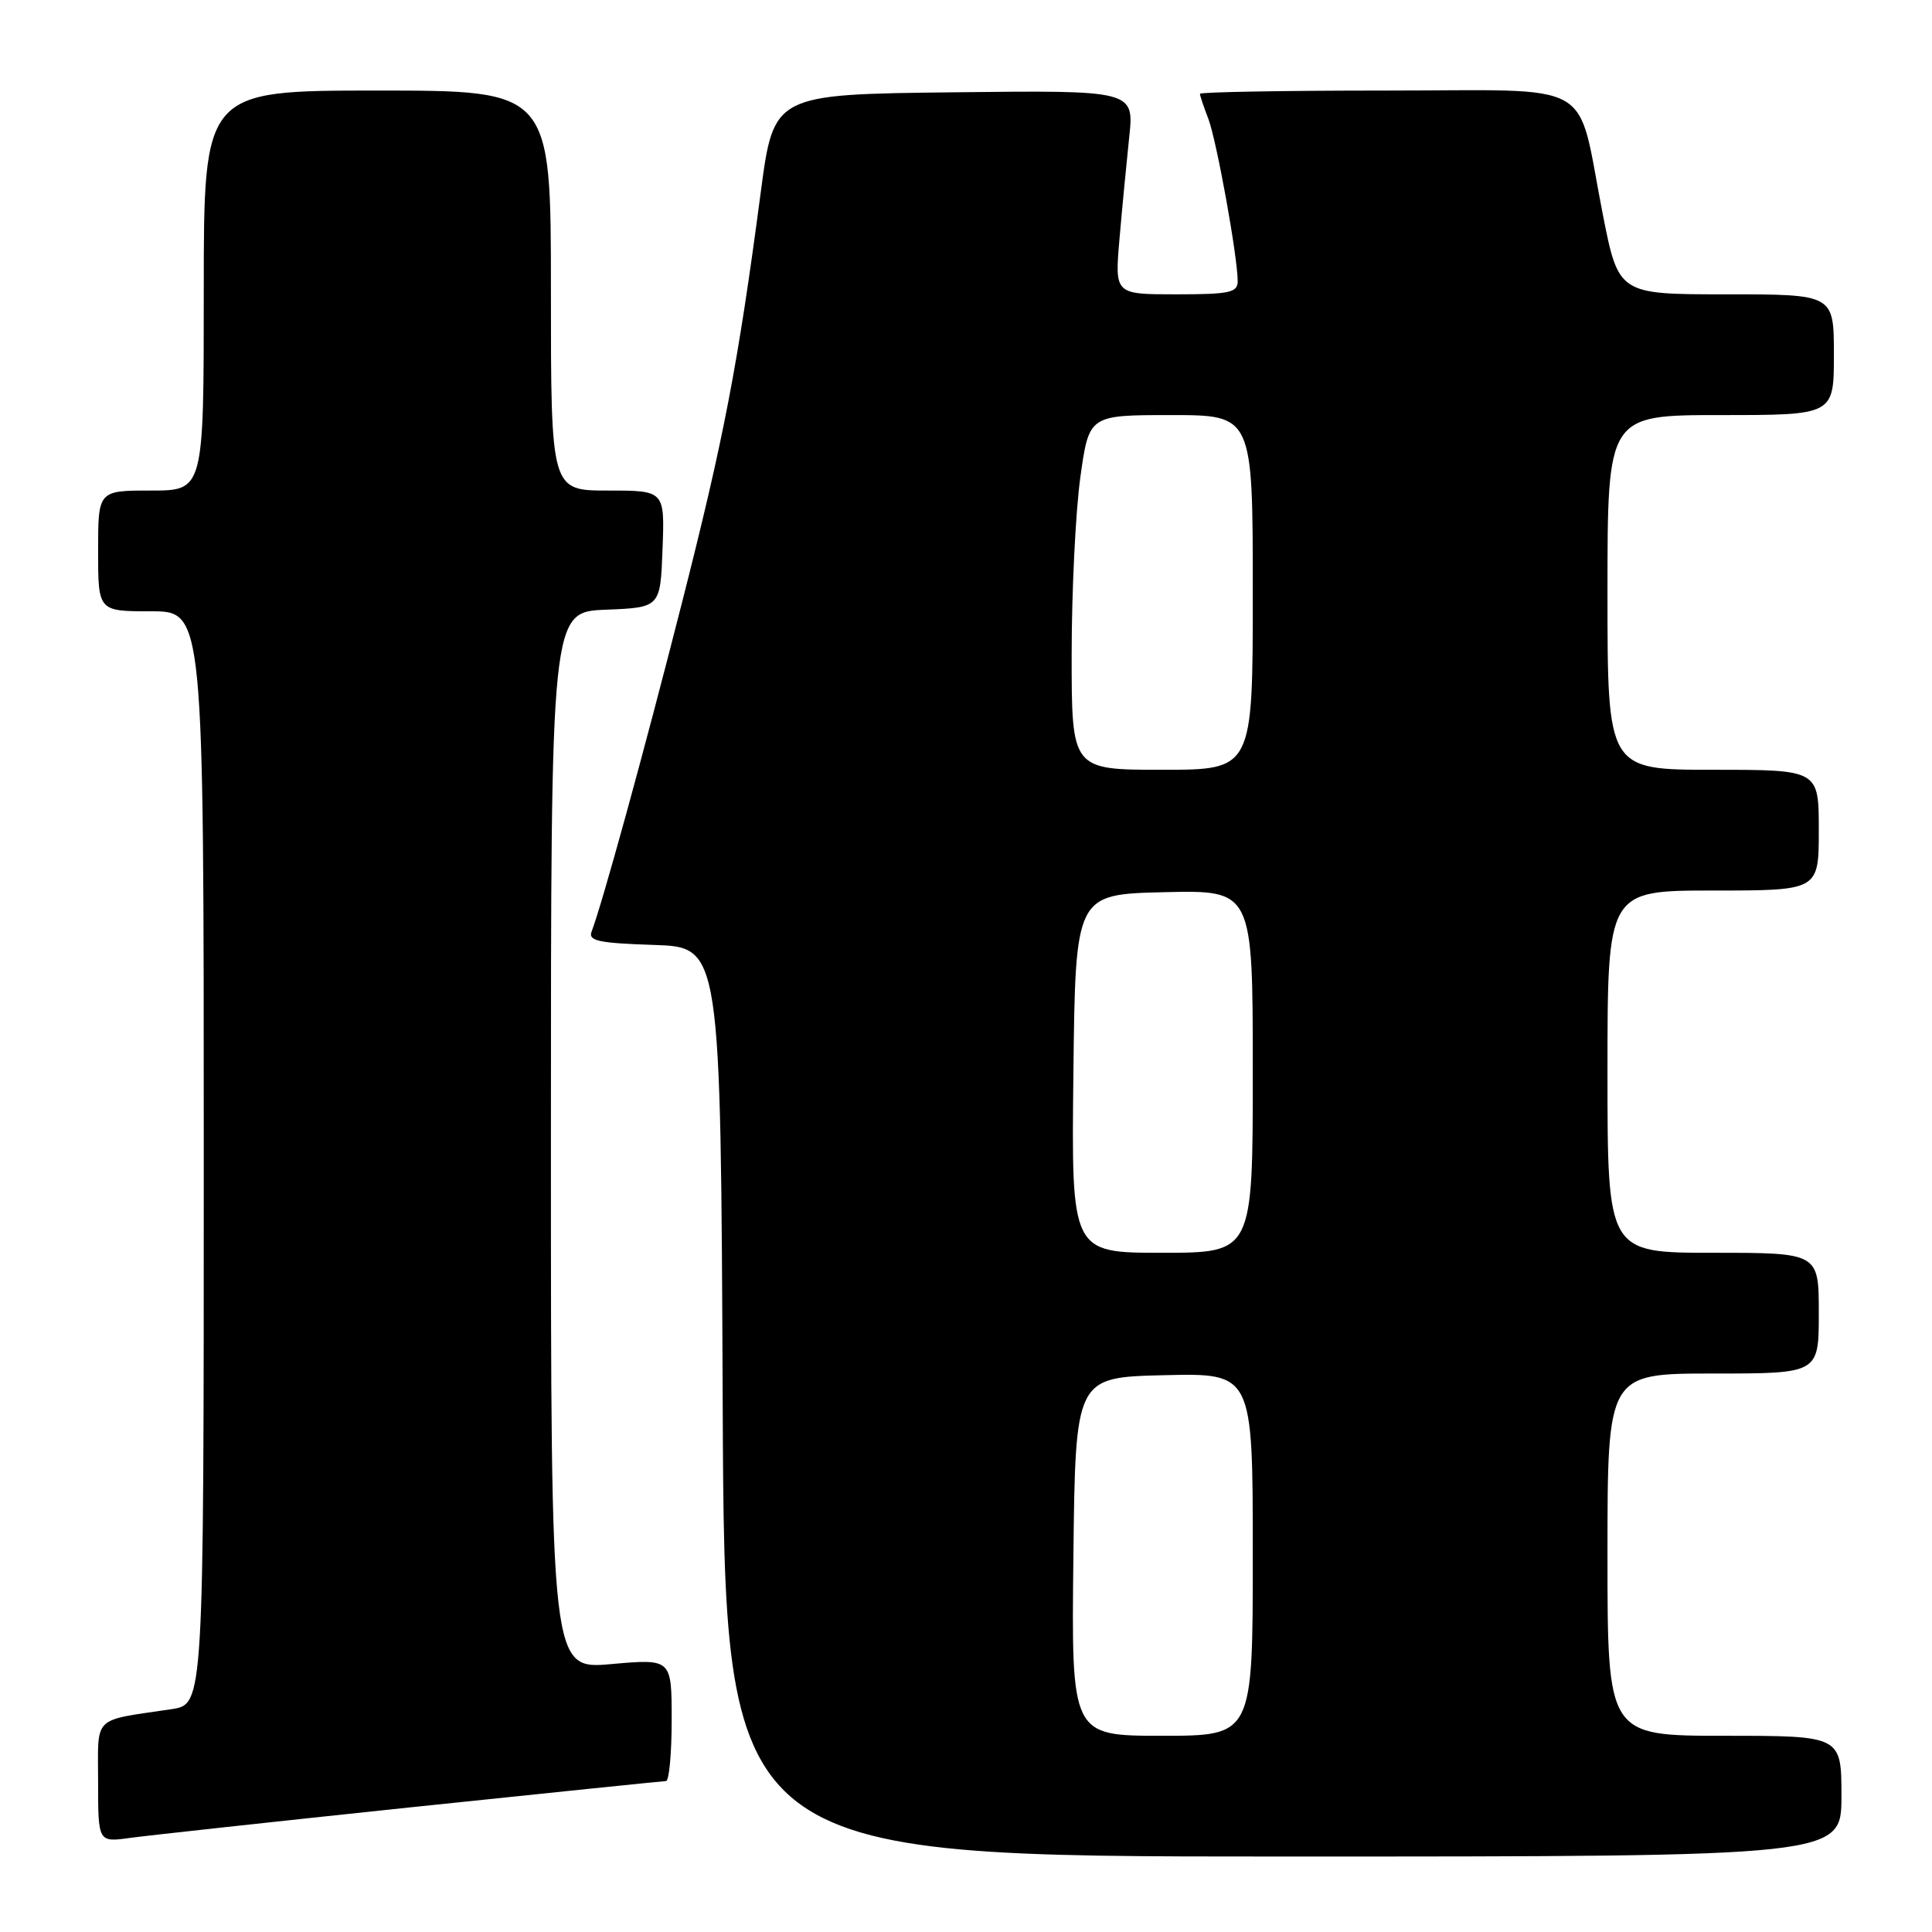 <?xml version="1.0" encoding="UTF-8" standalone="no"?>
<!DOCTYPE svg PUBLIC "-//W3C//DTD SVG 1.1//EN" "http://www.w3.org/Graphics/SVG/1.1/DTD/svg11.dtd" >
<svg xmlns="http://www.w3.org/2000/svg" xmlns:xlink="http://www.w3.org/1999/xlink" version="1.1" viewBox="0 0 256 256">
 <g >
 <path fill="currentColor"
d=" M 244.00 238.00 C 244.00 230.00 244.00 230.00 228.50 230.00 C 213.00 230.00 213.00 230.00 213.00 206.00 C 213.00 182.00 213.00 182.00 227.00 182.00 C 241.00 182.00 241.00 182.00 241.00 174.00 C 241.00 166.00 241.00 166.00 227.00 166.00 C 213.00 166.00 213.00 166.00 213.00 142.00 C 213.00 118.00 213.00 118.00 227.00 118.00 C 241.00 118.00 241.00 118.00 241.00 110.00 C 241.00 102.00 241.00 102.00 227.00 102.00 C 213.00 102.00 213.00 102.00 213.00 78.50 C 213.00 55.00 213.00 55.00 228.00 55.00 C 243.00 55.00 243.00 55.00 243.00 47.00 C 243.00 39.00 243.00 39.00 228.73 39.00 C 214.46 39.00 214.46 39.00 212.35 28.25 C 208.81 10.20 212.01 12.00 183.52 12.00 C 170.04 12.00 159.00 12.20 159.00 12.43 C 159.00 12.67 159.49 14.14 160.09 15.68 C 161.19 18.51 163.99 33.97 164.00 37.25 C 164.00 38.77 162.95 39.00 155.85 39.00 C 147.71 39.00 147.71 39.00 148.33 31.75 C 148.67 27.76 149.26 21.68 149.62 18.23 C 150.29 11.96 150.29 11.96 126.40 12.23 C 102.52 12.50 102.52 12.50 100.80 25.50 C 97.77 48.43 95.92 58.05 90.33 80.00 C 85.34 99.62 79.81 119.72 78.39 123.44 C 77.91 124.67 79.33 124.97 86.66 125.21 C 95.50 125.50 95.50 125.50 95.76 185.75 C 96.02 246.00 96.02 246.00 170.01 246.00 C 244.00 246.00 244.00 246.00 244.00 238.00 Z  M 54.50 239.47 C 72.65 237.57 87.84 236.01 88.25 236.00 C 88.66 236.00 89.00 232.35 89.00 227.90 C 89.00 219.79 89.00 219.79 81.00 220.50 C 73.00 221.21 73.00 221.21 73.00 151.15 C 73.00 81.09 73.00 81.09 80.25 80.79 C 87.50 80.50 87.50 80.50 87.79 72.75 C 88.08 65.00 88.08 65.00 80.54 65.00 C 73.00 65.00 73.00 65.00 73.00 38.50 C 73.00 12.00 73.00 12.00 50.00 12.00 C 27.00 12.00 27.00 12.00 27.00 38.50 C 27.00 65.00 27.00 65.00 20.00 65.00 C 13.00 65.00 13.00 65.00 13.00 73.00 C 13.00 81.00 13.00 81.00 20.00 81.00 C 27.00 81.00 27.00 81.00 27.00 153.41 C 27.00 225.82 27.00 225.82 22.75 226.47 C 12.09 228.07 13.00 227.17 13.00 236.14 C 13.00 244.12 13.00 244.12 17.25 243.53 C 19.59 243.21 36.35 241.38 54.50 239.47 Z  M 142.23 206.25 C 142.50 182.50 142.50 182.50 154.25 182.22 C 166.00 181.94 166.00 181.94 166.00 205.97 C 166.00 230.00 166.00 230.00 153.98 230.00 C 141.96 230.00 141.96 230.00 142.23 206.25 Z  M 142.23 142.25 C 142.50 118.50 142.50 118.50 154.25 118.22 C 166.00 117.94 166.00 117.94 166.00 141.97 C 166.00 166.00 166.00 166.00 153.98 166.00 C 141.96 166.00 141.96 166.00 142.23 142.25 Z  M 142.00 86.75 C 142.00 78.36 142.52 67.79 143.15 63.25 C 144.30 55.00 144.30 55.00 155.15 55.00 C 166.00 55.00 166.00 55.00 166.00 78.50 C 166.00 102.00 166.00 102.00 154.00 102.00 C 142.00 102.00 142.00 102.00 142.00 86.75 Z "/>
</g>
</svg>